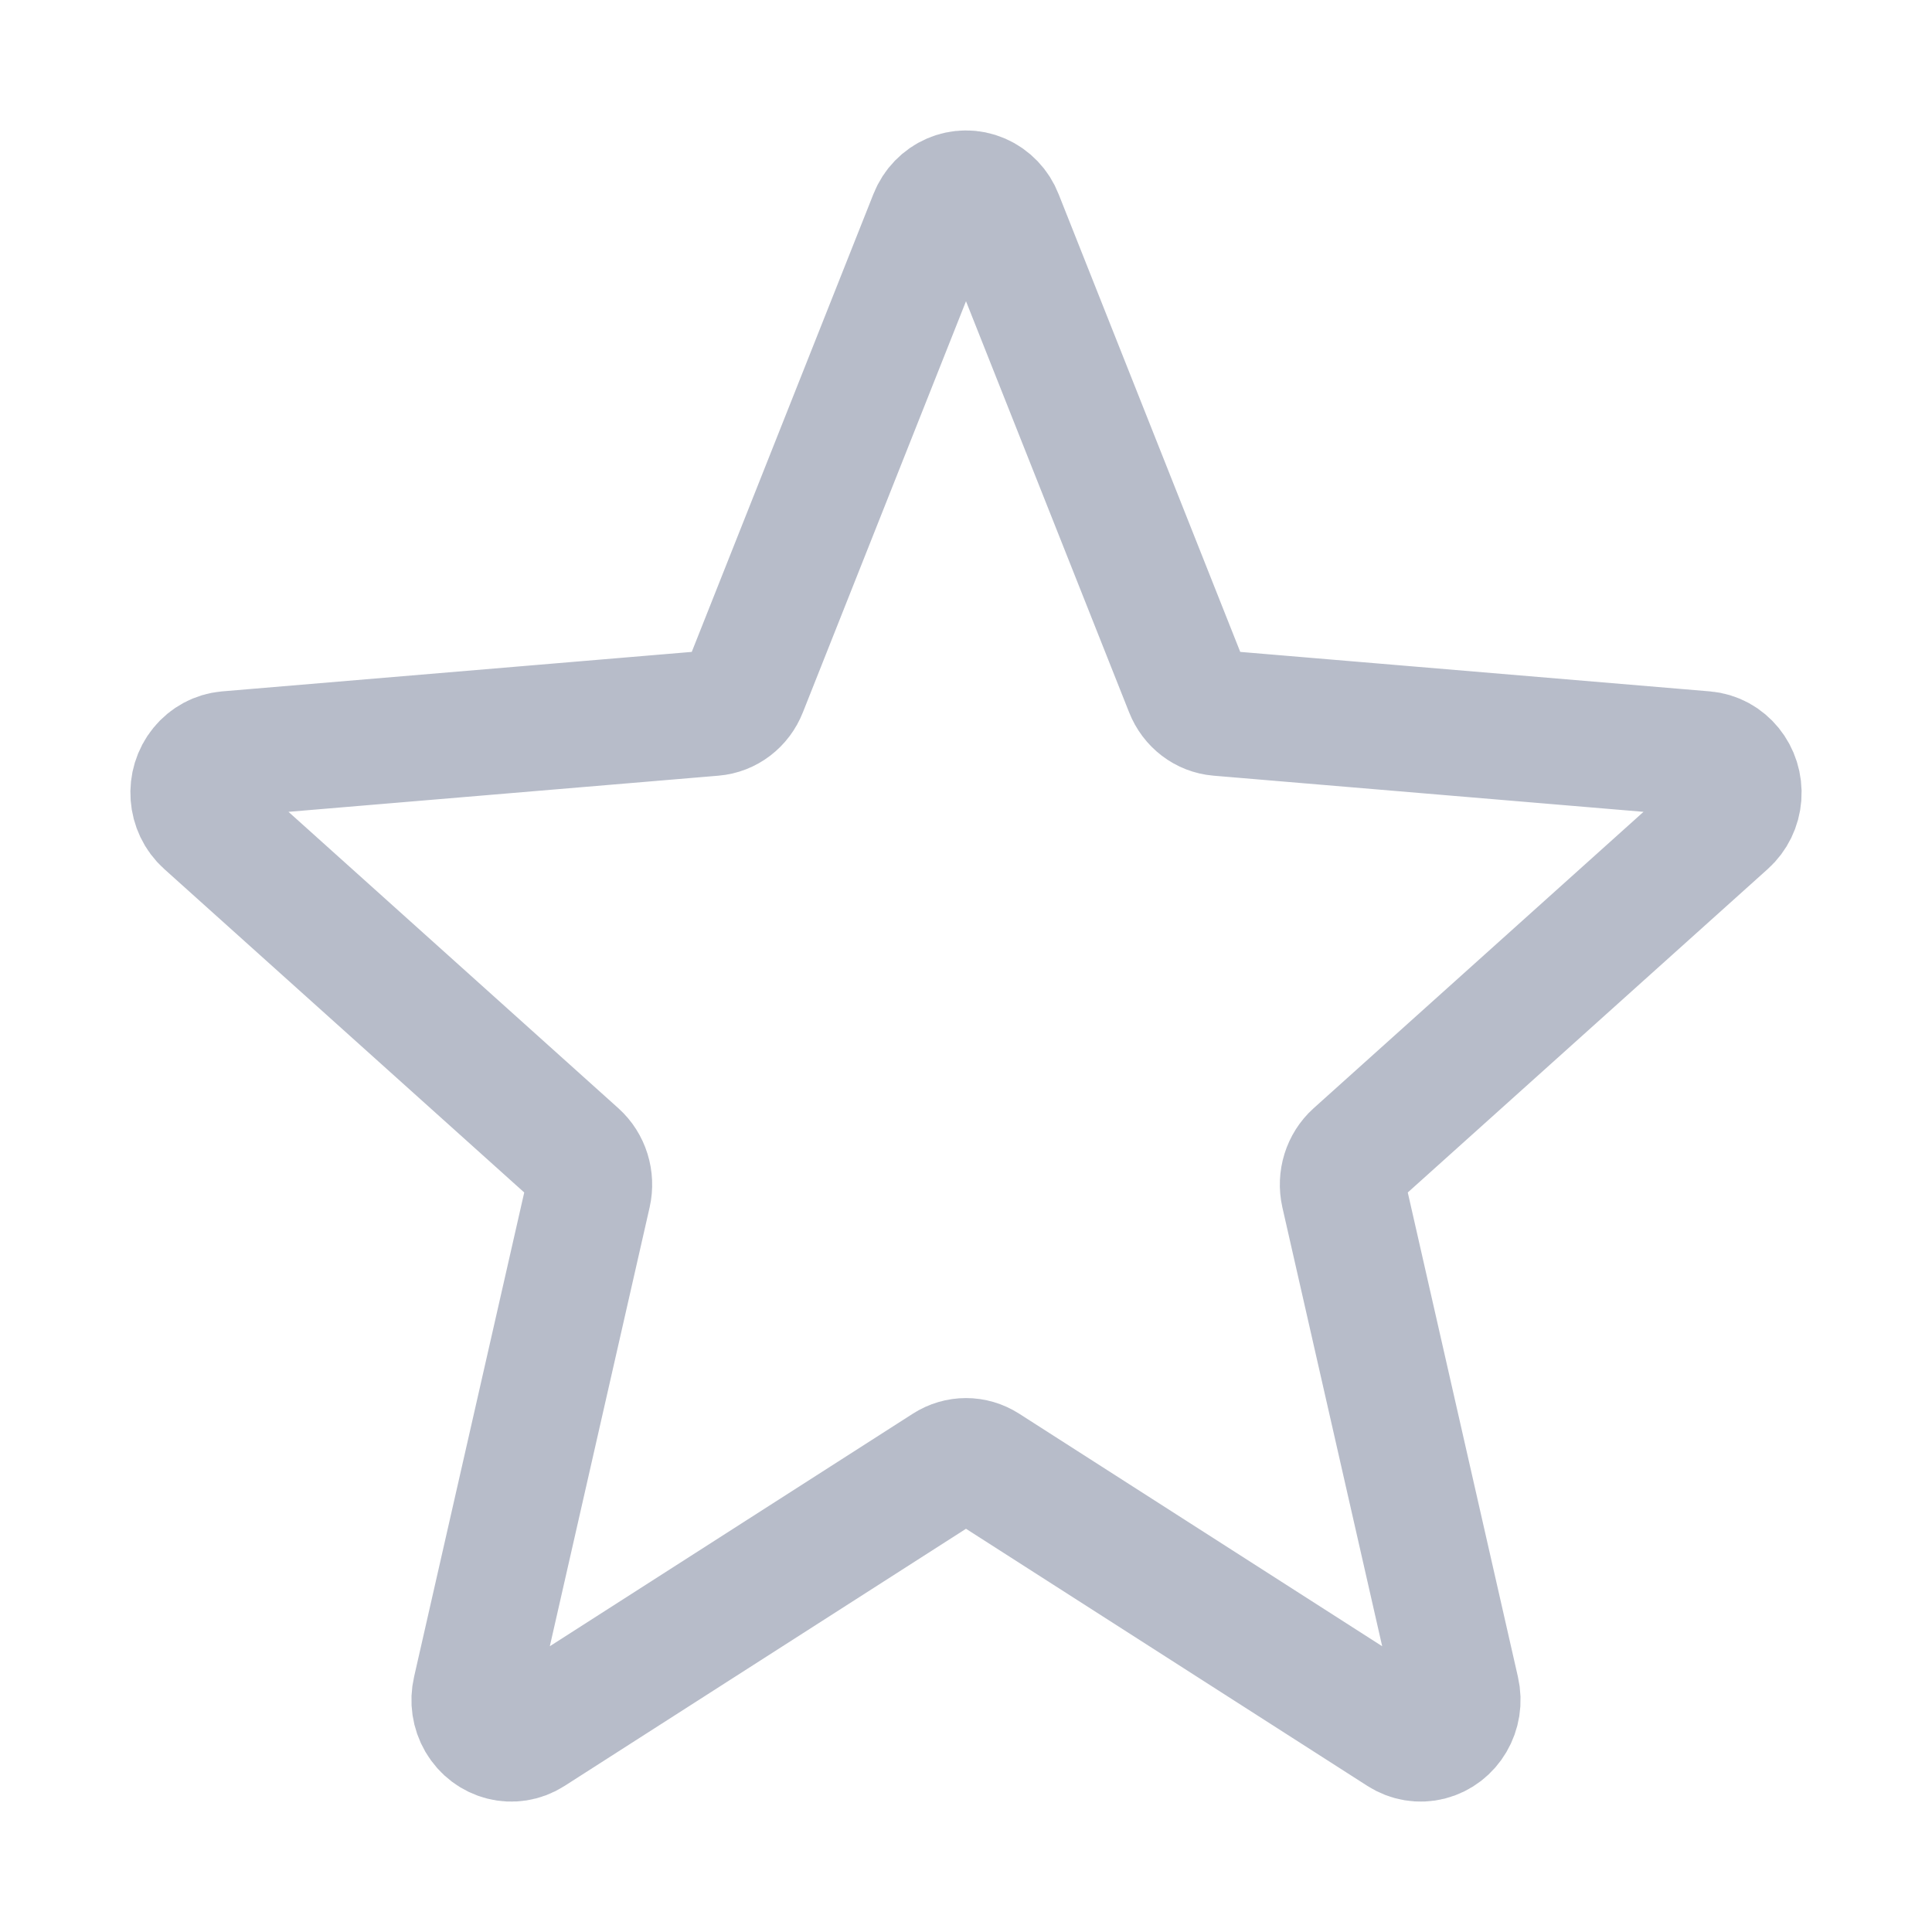 <svg width="20" height="20" viewBox="0 0 20 20" fill="none" xmlns="http://www.w3.org/2000/svg">
<path fill-rule="evenodd" clip-rule="evenodd" d="M9.8 15.182L5.493 17.941C5.312 18.057 5.076 17.997 4.965 17.807C4.912 17.716 4.896 17.607 4.92 17.504L6.091 12.355C6.124 12.208 6.076 12.054 5.967 11.956L2.134 8.512C1.973 8.368 1.954 8.113 2.092 7.945C2.158 7.864 2.252 7.814 2.353 7.805L7.384 7.382C7.527 7.37 7.652 7.275 7.707 7.135L9.646 2.248C9.727 2.043 9.952 1.946 10.147 2.031C10.241 2.072 10.316 2.15 10.354 2.248L12.293 7.135C12.348 7.275 12.473 7.37 12.616 7.382L17.647 7.805C17.858 7.823 18.016 8.017 17.999 8.239C17.991 8.345 17.943 8.443 17.866 8.512L14.033 11.956C13.924 12.054 13.876 12.208 13.909 12.355L15.08 17.504C15.13 17.72 15.002 17.937 14.796 17.989C14.697 18.014 14.593 17.996 14.507 17.941L10.2 15.182C10.077 15.103 9.923 15.103 9.8 15.182Z" stroke="#B7BCC9" stroke-width="1.3" stroke-linecap="round" stroke-linejoin="round"/>
</svg>
